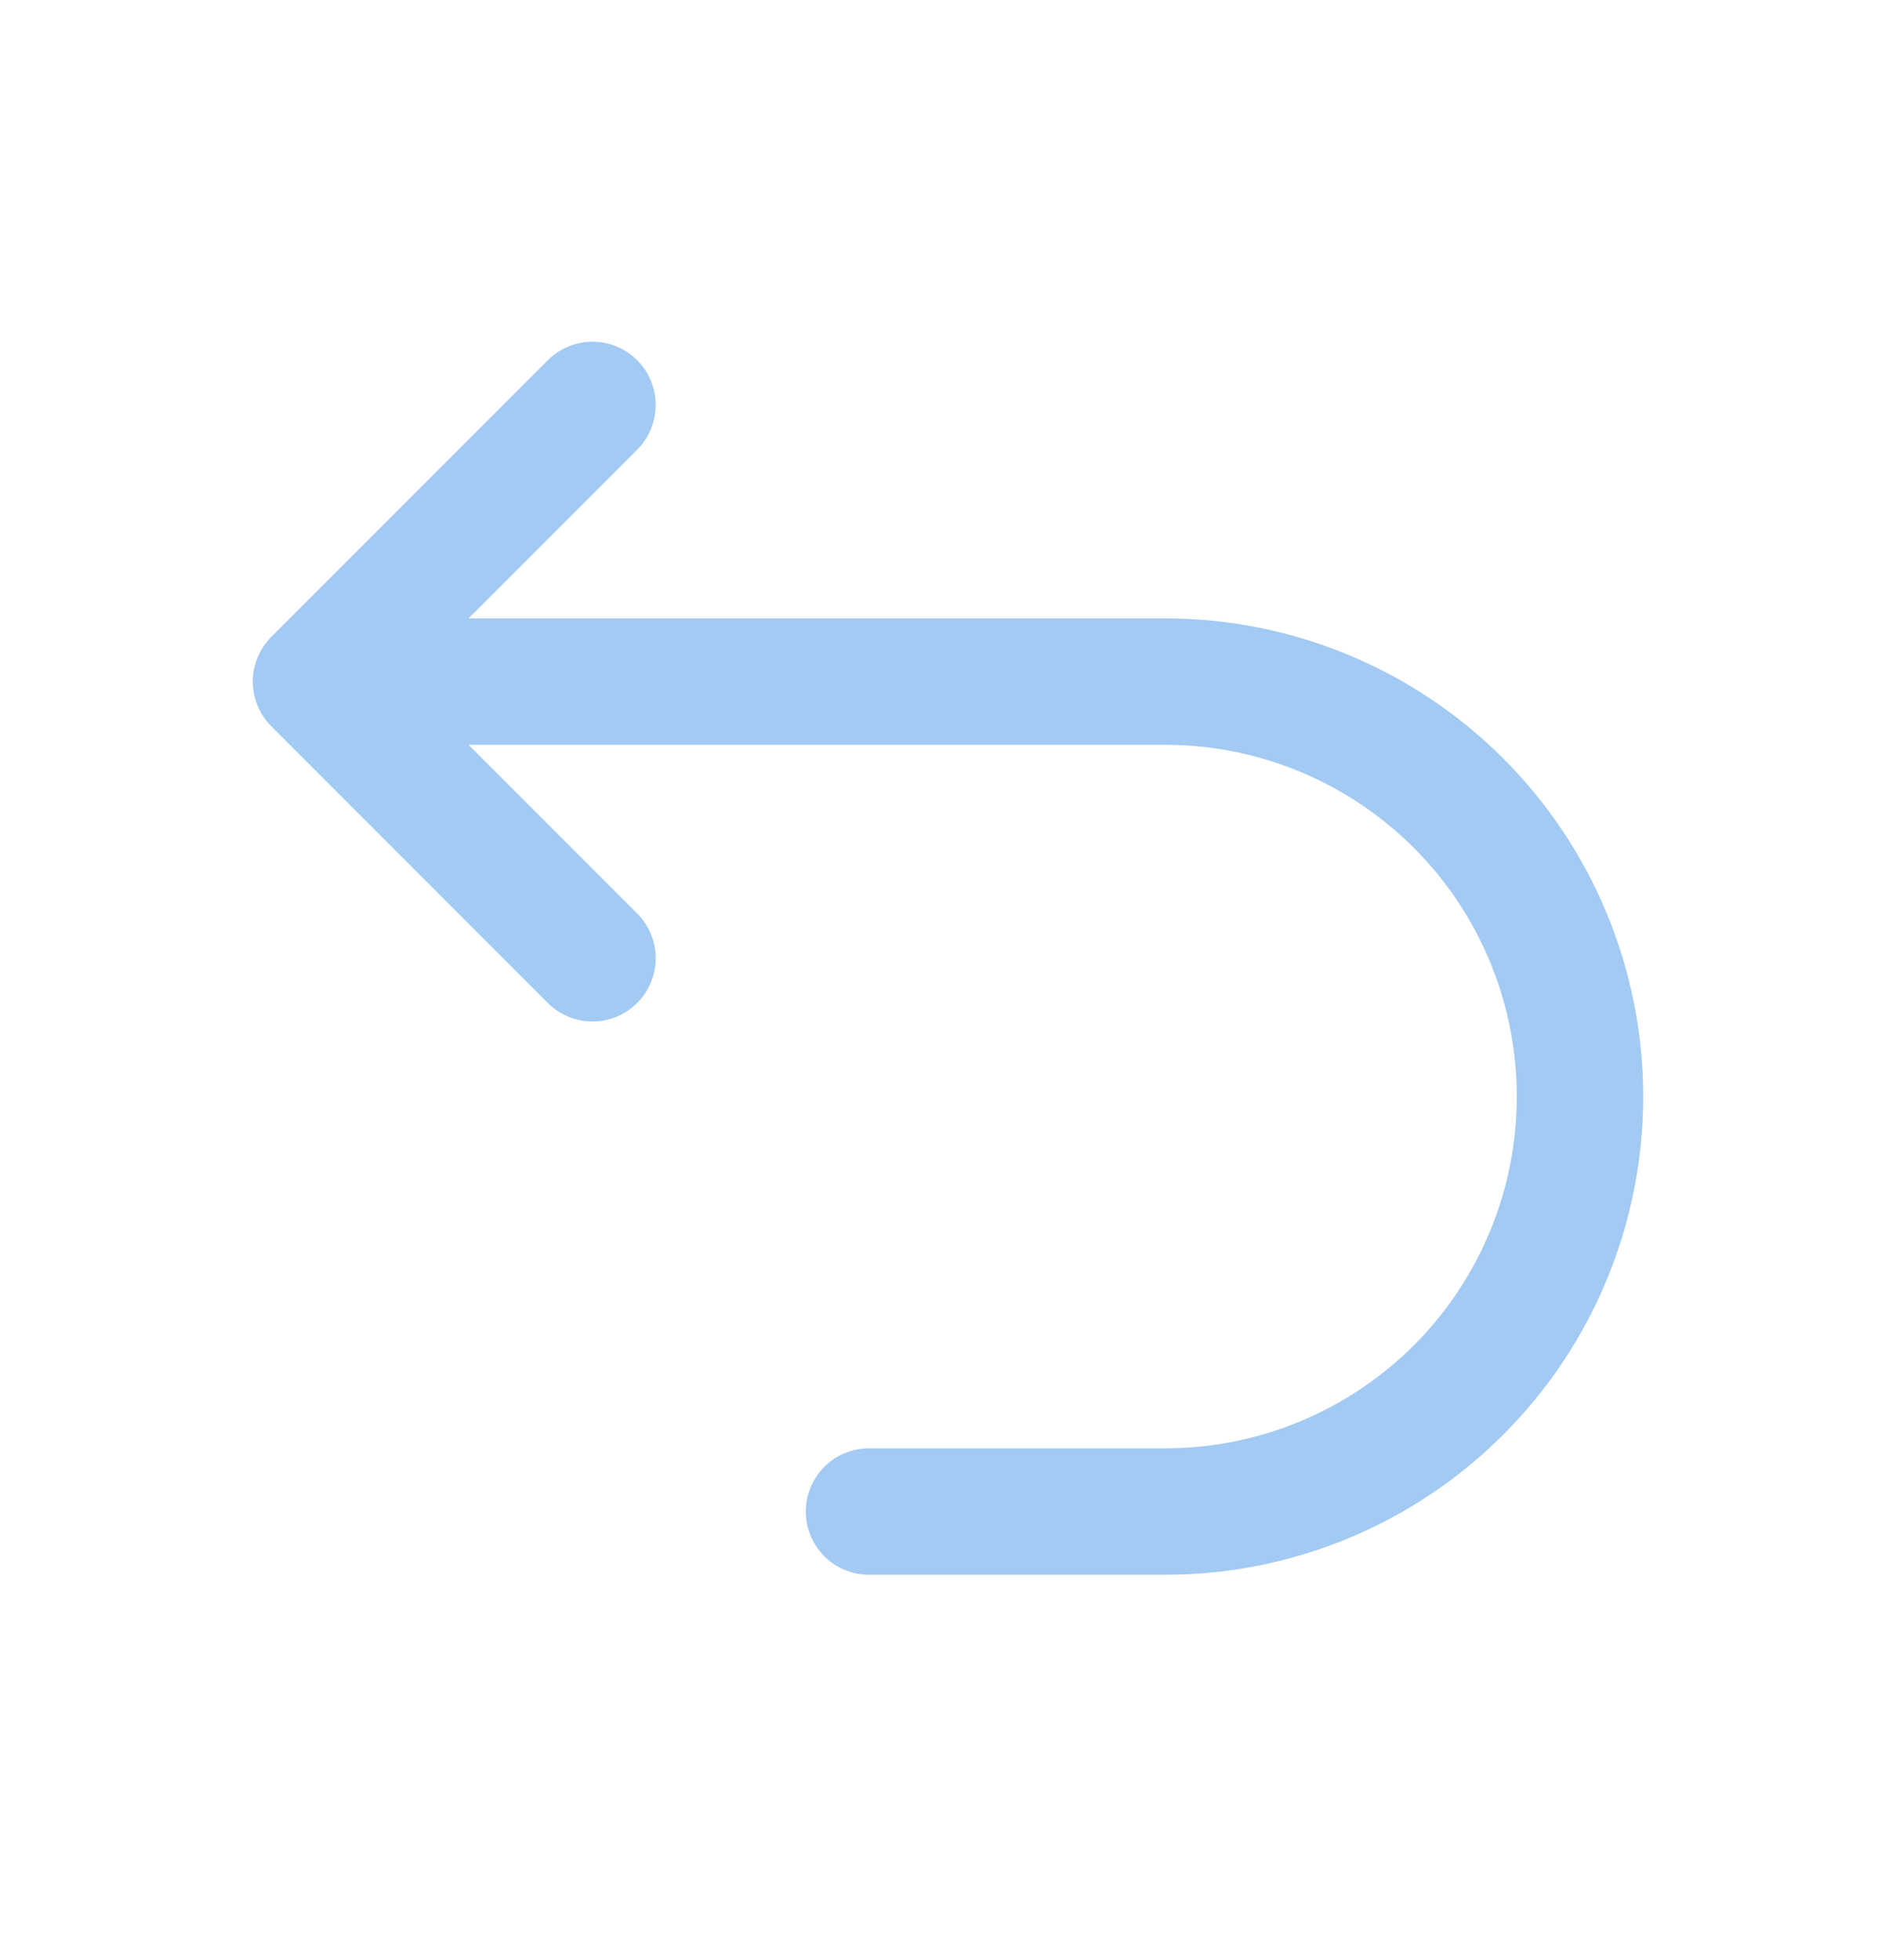 <svg width="30" height="31" viewBox="0 0 30 31" fill="none" xmlns="http://www.w3.org/2000/svg">
<path d="M13.75 23.904H18.438C20.178 23.904 21.847 23.213 23.078 21.982C24.309 20.752 25 19.082 25 17.342C25 15.601 24.309 13.932 23.078 12.701C21.847 11.471 20.178 10.779 18.438 10.779H6.25M9.375 6.404L5 10.779L9.375 15.154" stroke="#A2CAF2" stroke-width="2" stroke-linecap="round" stroke-linejoin="round"/>
</svg>
